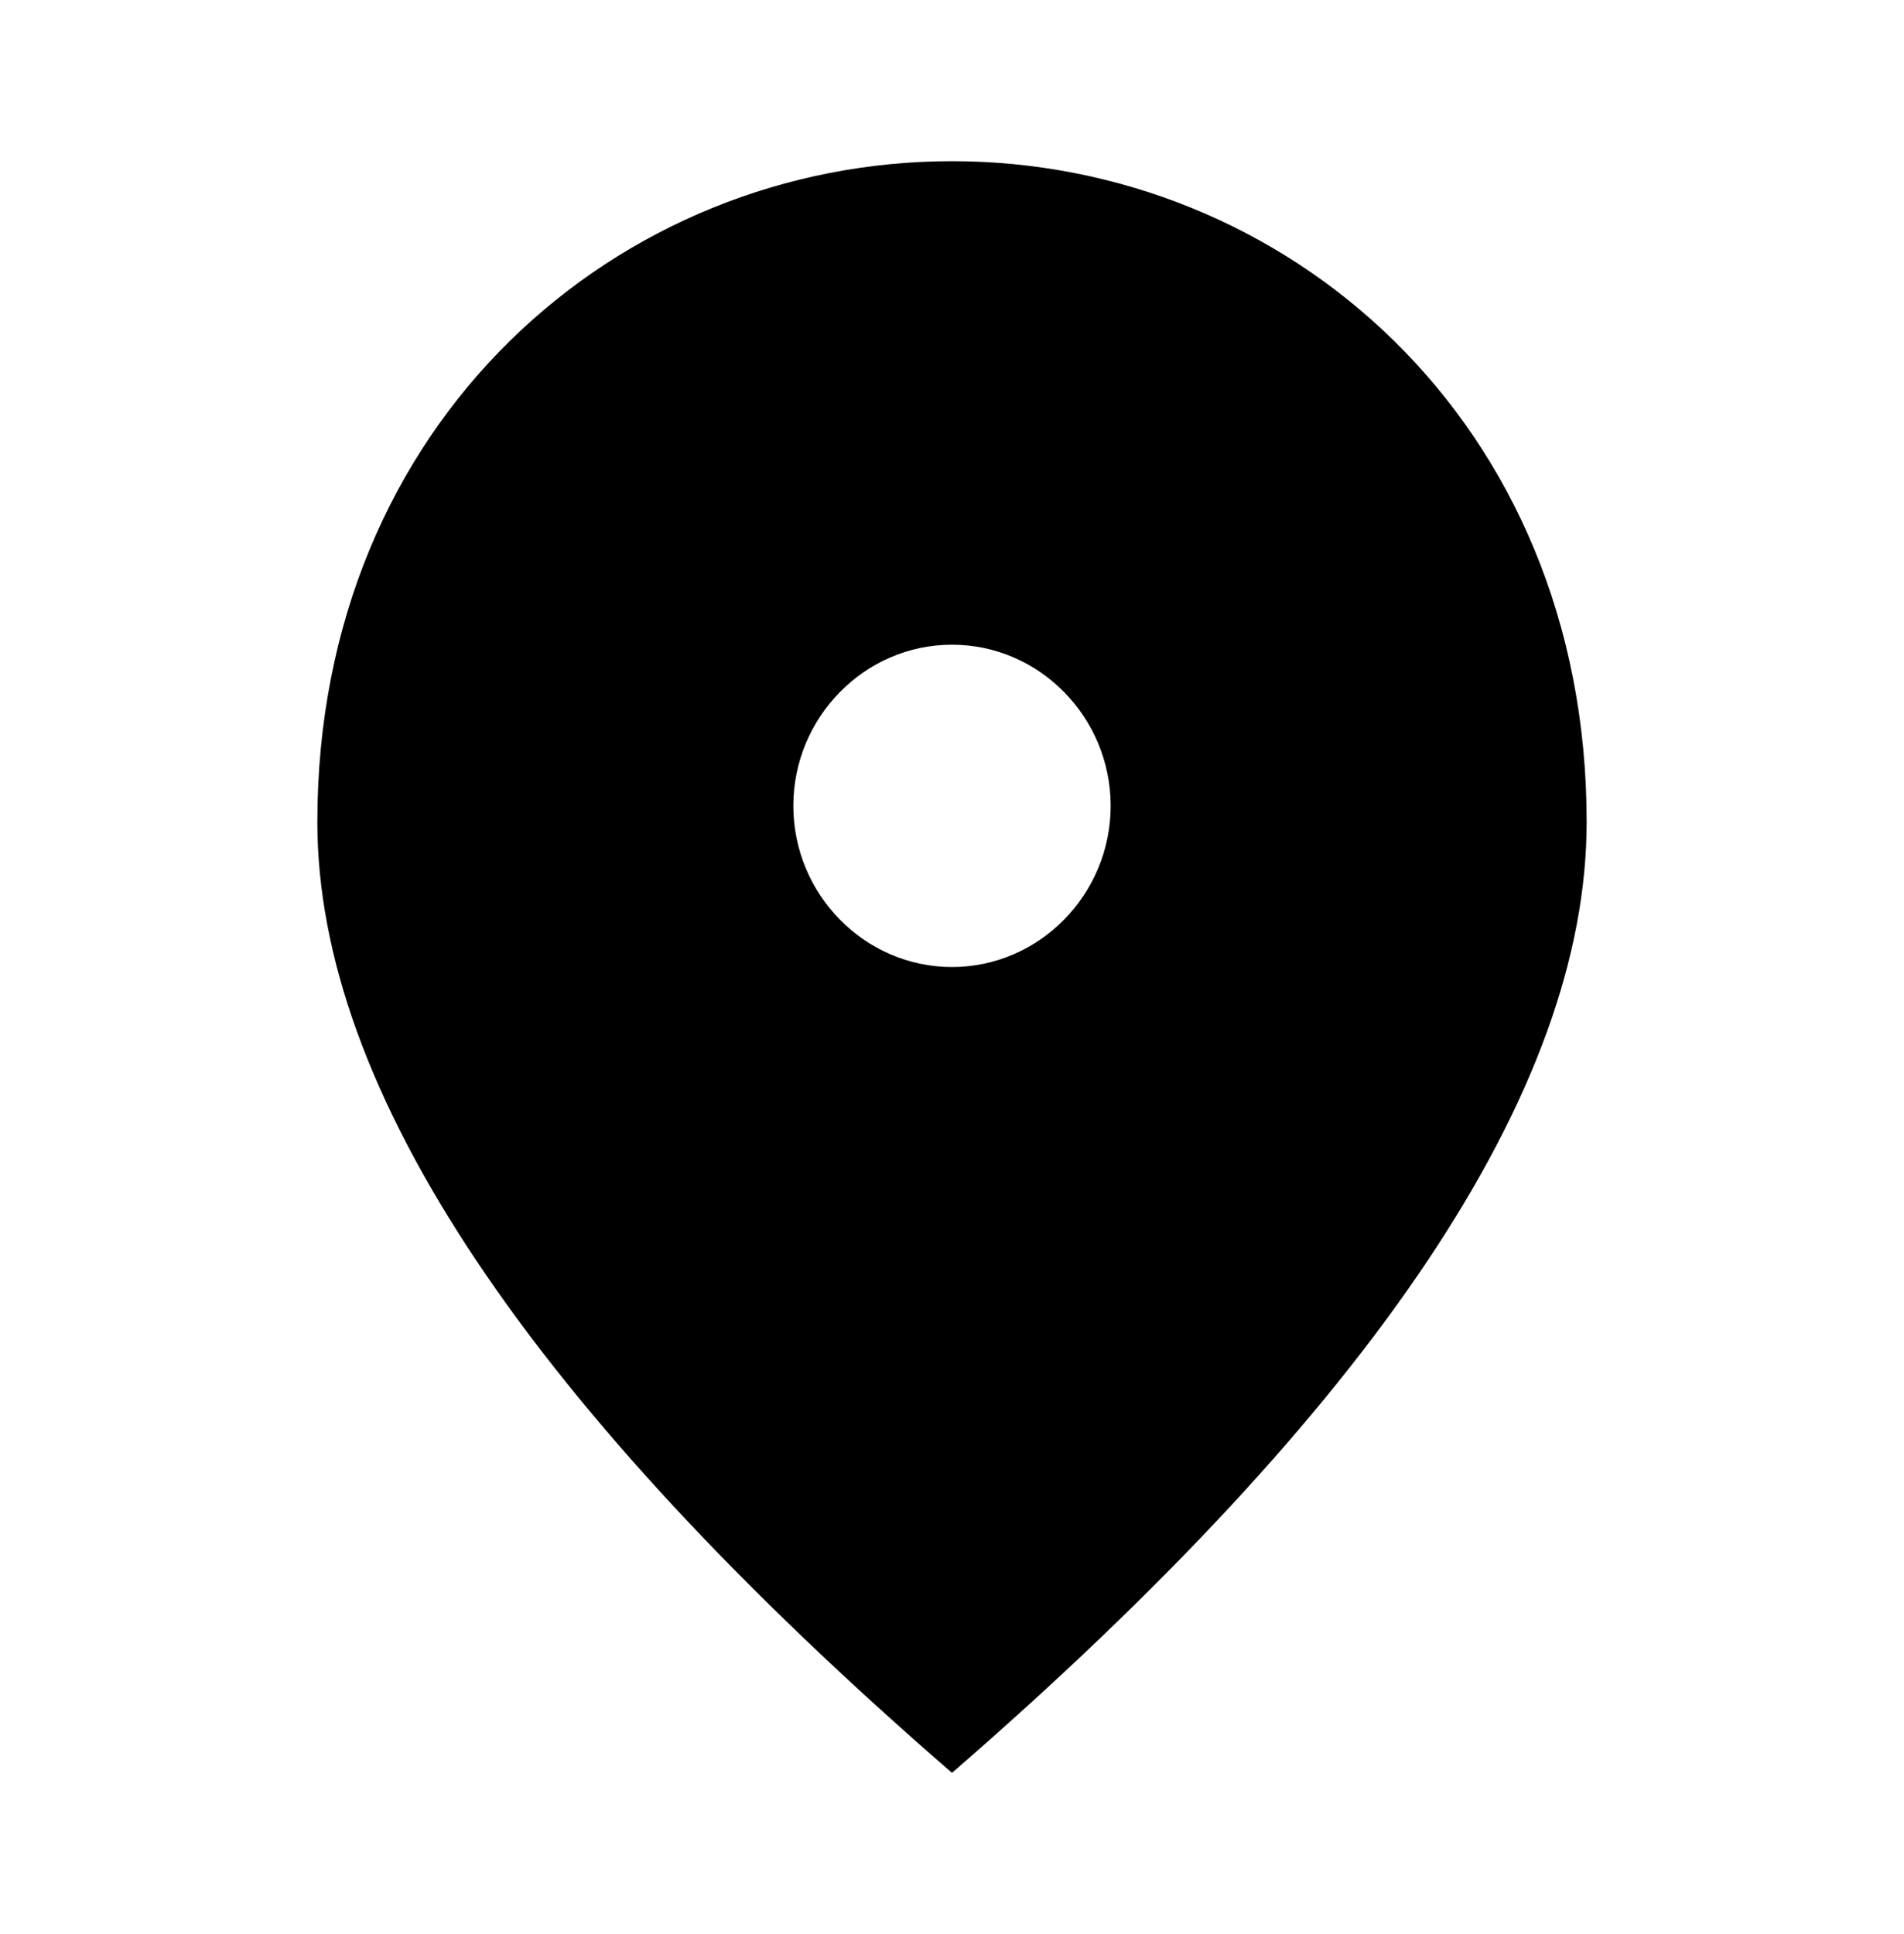 <svg width="64" height="65" viewBox="0 0 64 65"  xmlns="http://www.w3.org/2000/svg">
<path d="M32 32.5C29.067 32.5 26.667 30.062 26.667 27.083C26.667 24.104 29.067 21.667 32 21.667C34.933 21.667 37.333 24.104 37.333 27.083C37.333 30.062 34.933 32.5 32 32.5ZM32 5.417C20.8 5.417 10.667 14.137 10.667 27.625C10.667 36.617 17.787 47.26 32 59.583C46.213 47.26 53.333 36.617 53.333 27.625C53.333 14.137 43.2 5.417 32 5.417Z" />
</svg>
